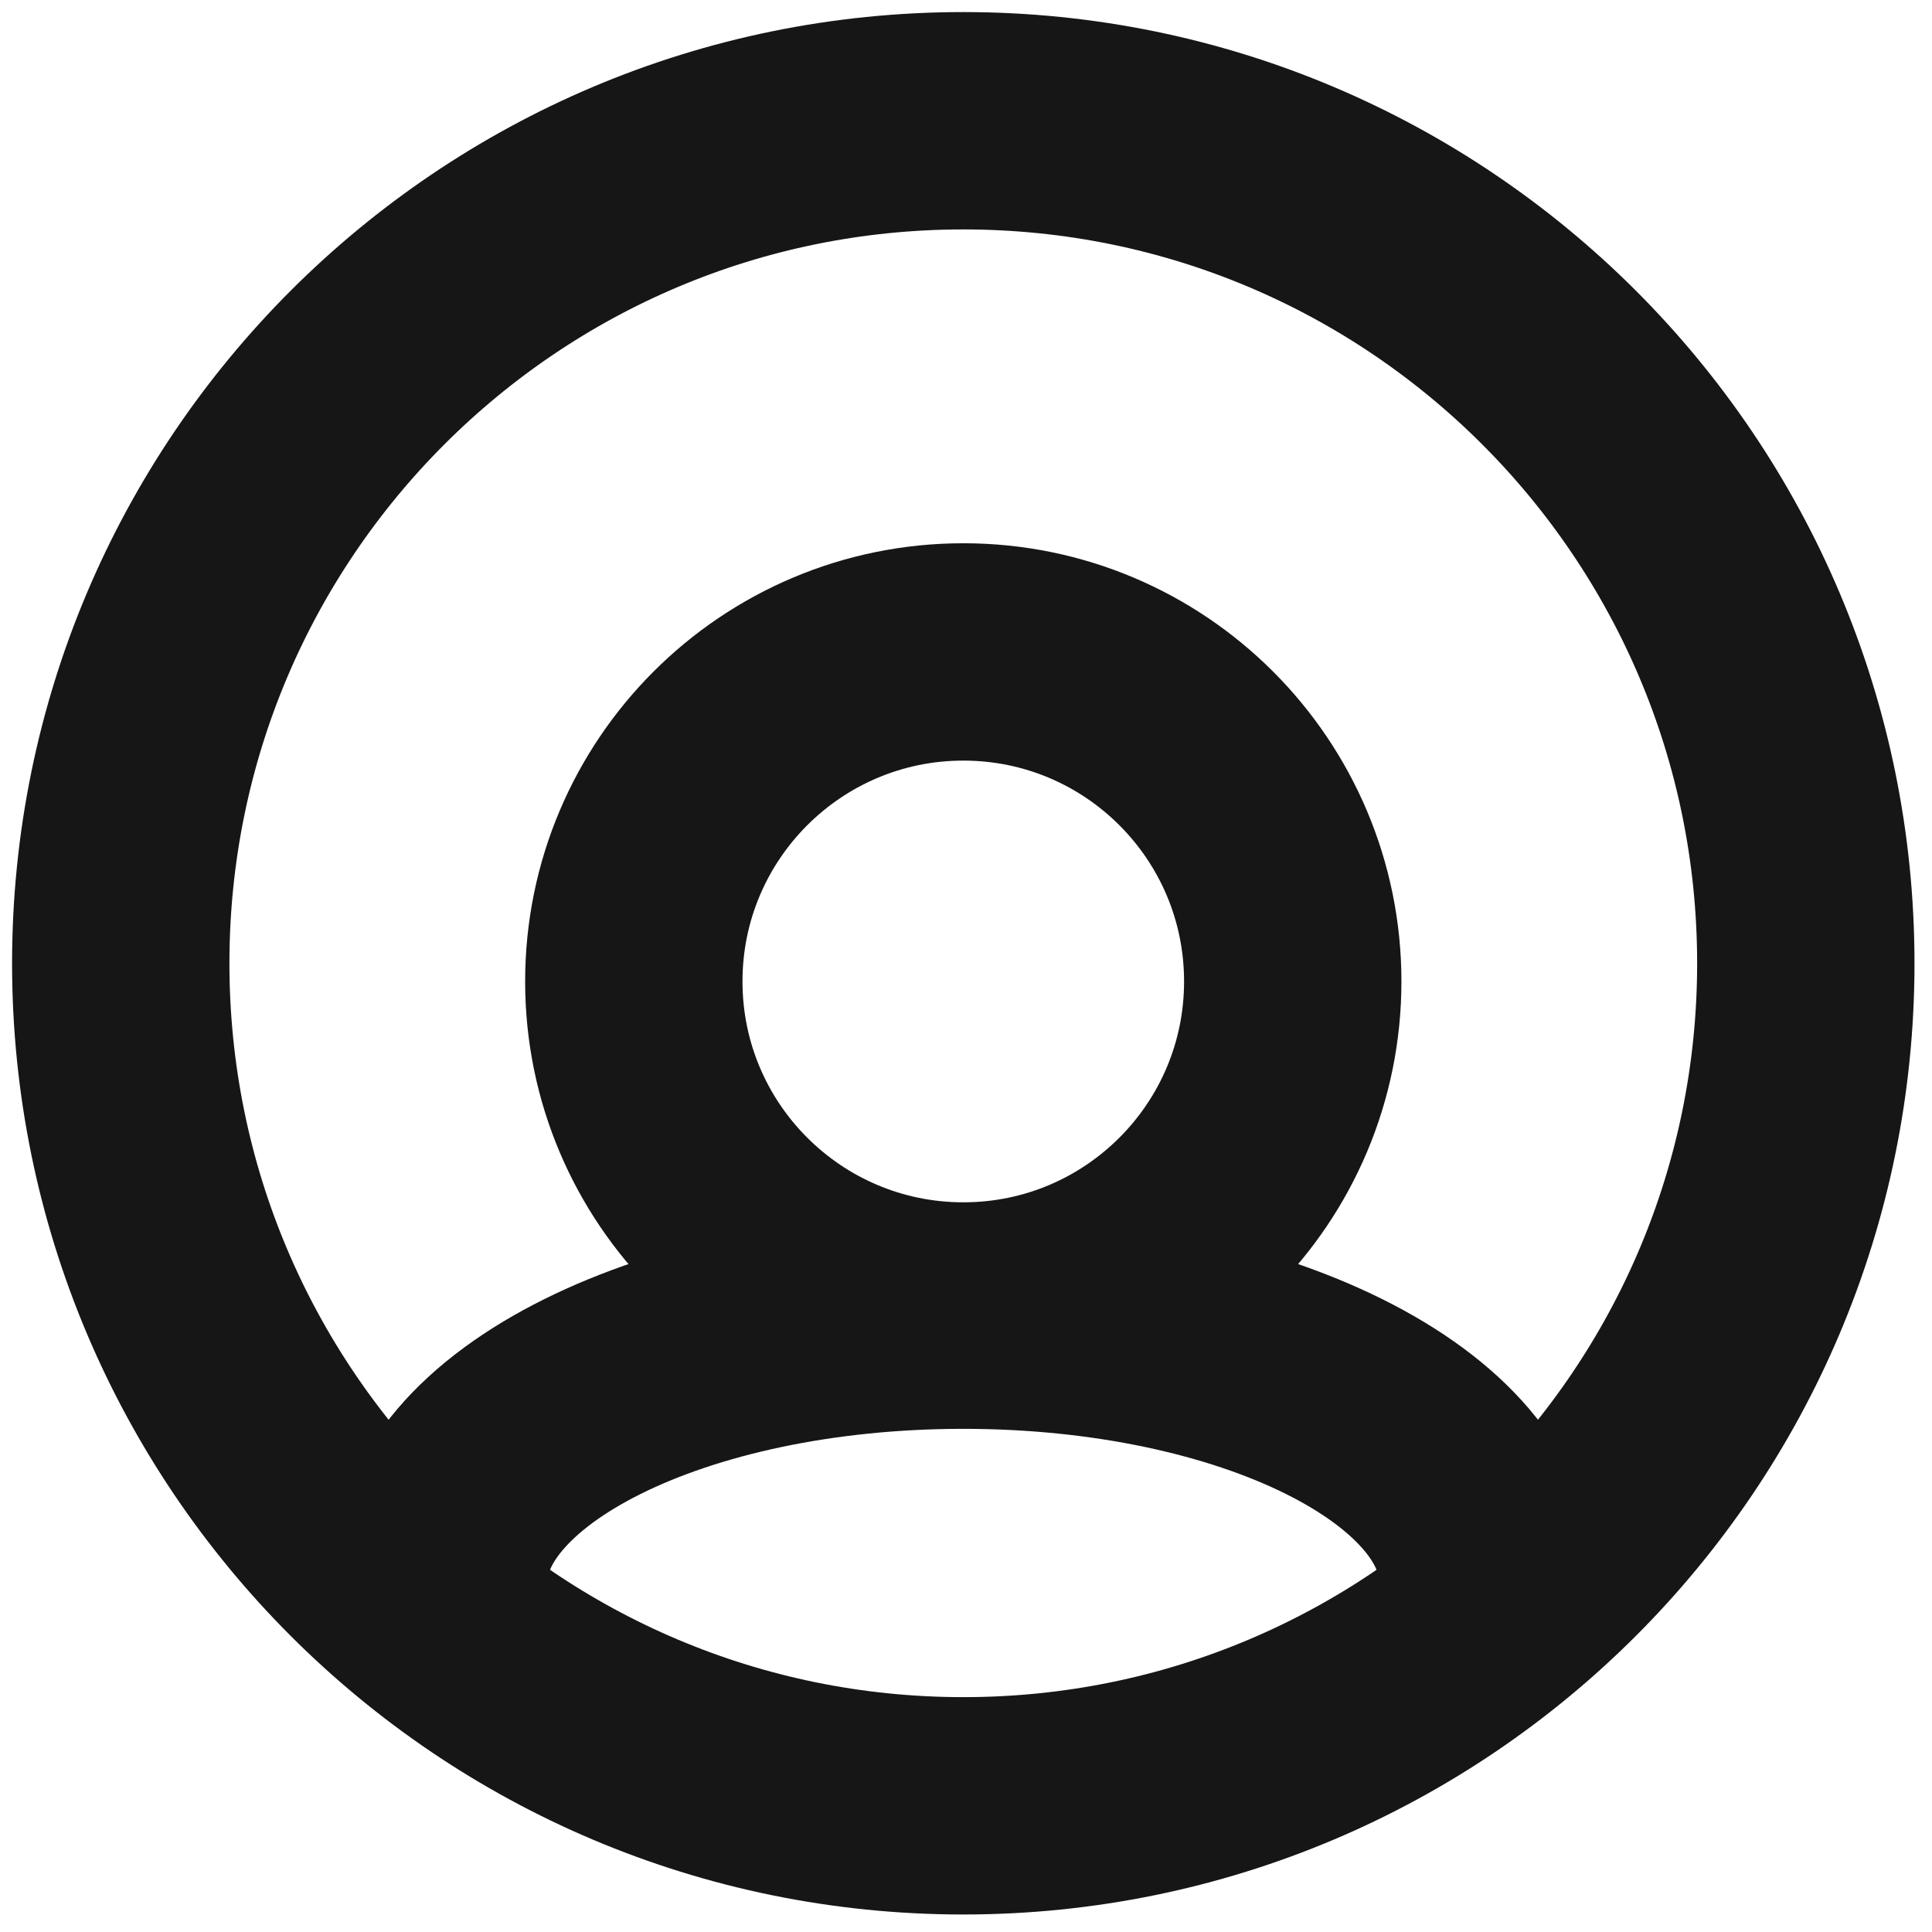 <svg width="16" height="16" viewBox="0 0 16 16" fill="none" xmlns="http://www.w3.org/2000/svg">
<path fill-rule="evenodd" clip-rule="evenodd" d="M1 7.978C1 11.831 4.124 14.955 7.978 14.955C11.831 14.955 14.955 11.831 14.955 7.978C14.955 4.124 11.831 1 7.978 1C4.124 1 1 4.124 1 7.978Z" stroke="#161616" stroke-width="1.8" stroke-linecap="round" stroke-linejoin="round"/>
<path fill-rule="evenodd" clip-rule="evenodd" d="M5.249 8.128C5.249 9.635 6.471 10.857 7.978 10.857C9.485 10.857 10.706 9.635 10.706 8.128C10.706 6.621 9.485 5.399 7.978 5.399C6.471 5.399 5.249 6.621 5.249 8.128Z" stroke="#161616" stroke-width="1.8" stroke-linecap="round" stroke-linejoin="round"/>
<path d="M3.635 13.092C3.635 11.9 5.579 10.933 7.978 10.933C10.376 10.933 12.32 11.9 12.32 13.092" stroke="#161616" stroke-width="1.8" stroke-linecap="round" stroke-linejoin="round"/>
</svg>
